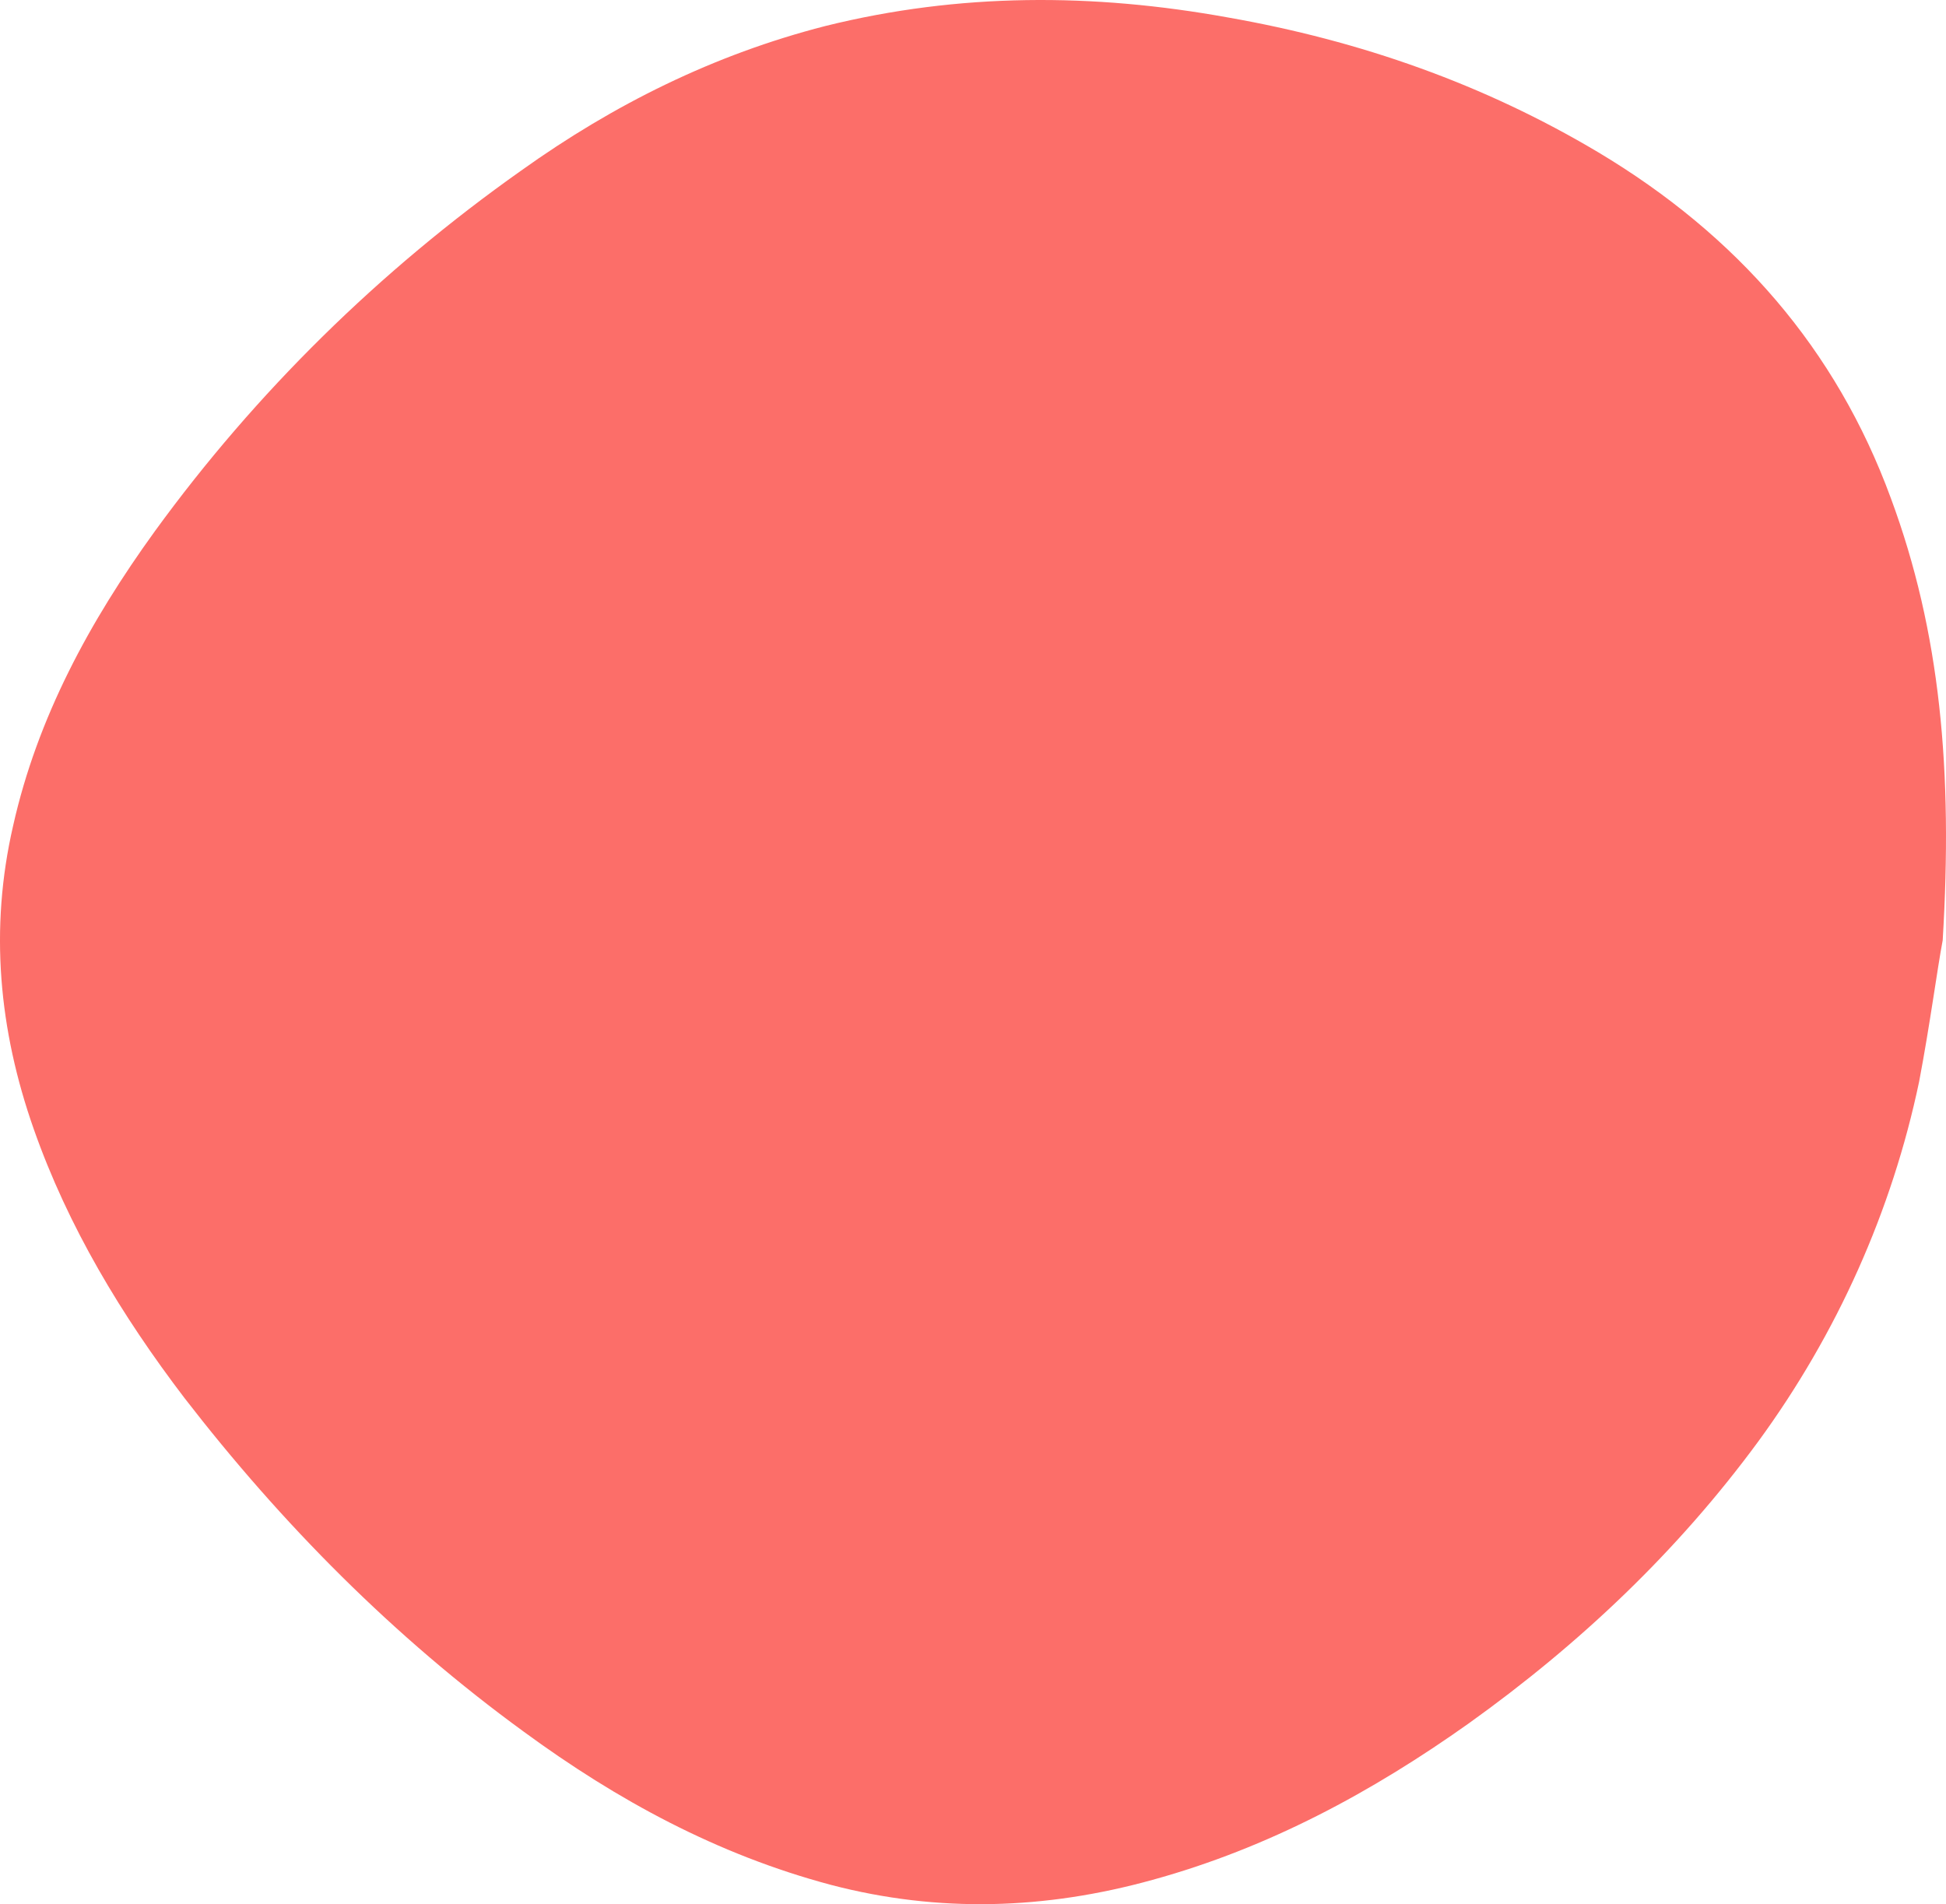 <?xml version="1.0" encoding="UTF-8"?>
<svg width="372px" height="364px" viewBox="0 0 372 364" version="1.1" xmlns="http://www.w3.org/2000/svg" xmlns:xlink="http://www.w3.org/1999/xlink">
    <!-- Generator: Sketch 51.2 (57519) - http://www.bohemiancoding.com/sketch -->
    <title>Shape Copy</title>
    <desc>Created with Sketch.</desc>
    <defs></defs>
    <g id="↳-Registration-(v2.2.1)" stroke="none" stroke-width="1" fill="none" fill-rule="evenodd">
        <g id="Landing-Page" transform="translate(-176, -2280)" fill="#FC6E69">
            <g id="Agenda" transform="translate(176, 2280)">
                <path d="M371.367,184.245 C373.328,216.627 370.924,243.228 361.458,268.771 C350.993,297.315 332.049,319.021 305.55,334.872 C283.683,347.905 260.057,356.213 234.748,360.659 C208.996,365.323 183.409,365.396 157.745,359.019 C136.46,353.565 117.289,344.018 99.623,331.386 C72.529,312.244 48.885,288.971 29.631,262.492 C17.103,245.183 7.143,226.794 2.512,206.169 C-2.044,186.407 -0.209,167.119 6.447,148.182 C13.028,129.453 23.215,112.581 35.249,96.779 C53.851,72.717 75.238,51.085 100.154,32.95 C117.934,19.917 137.093,9.471 158.897,3.677 C179.448,-1.691 199.847,-1.023 220.322,4.649 C242.493,10.746 262.285,21.435 280.773,34.565 C302.033,49.773 320.723,67.494 336.111,88.447 C351.202,109.09 361.672,132.51 366.862,157.231 C368.937,168.127 370.329,178.791 371.367,184.245 Z" id="Shape-Copy" transform="translate(186, 182) scale(1, -1) translate(-186, -182) "></path>
            </g>
        </g>
    </g>
</svg>
